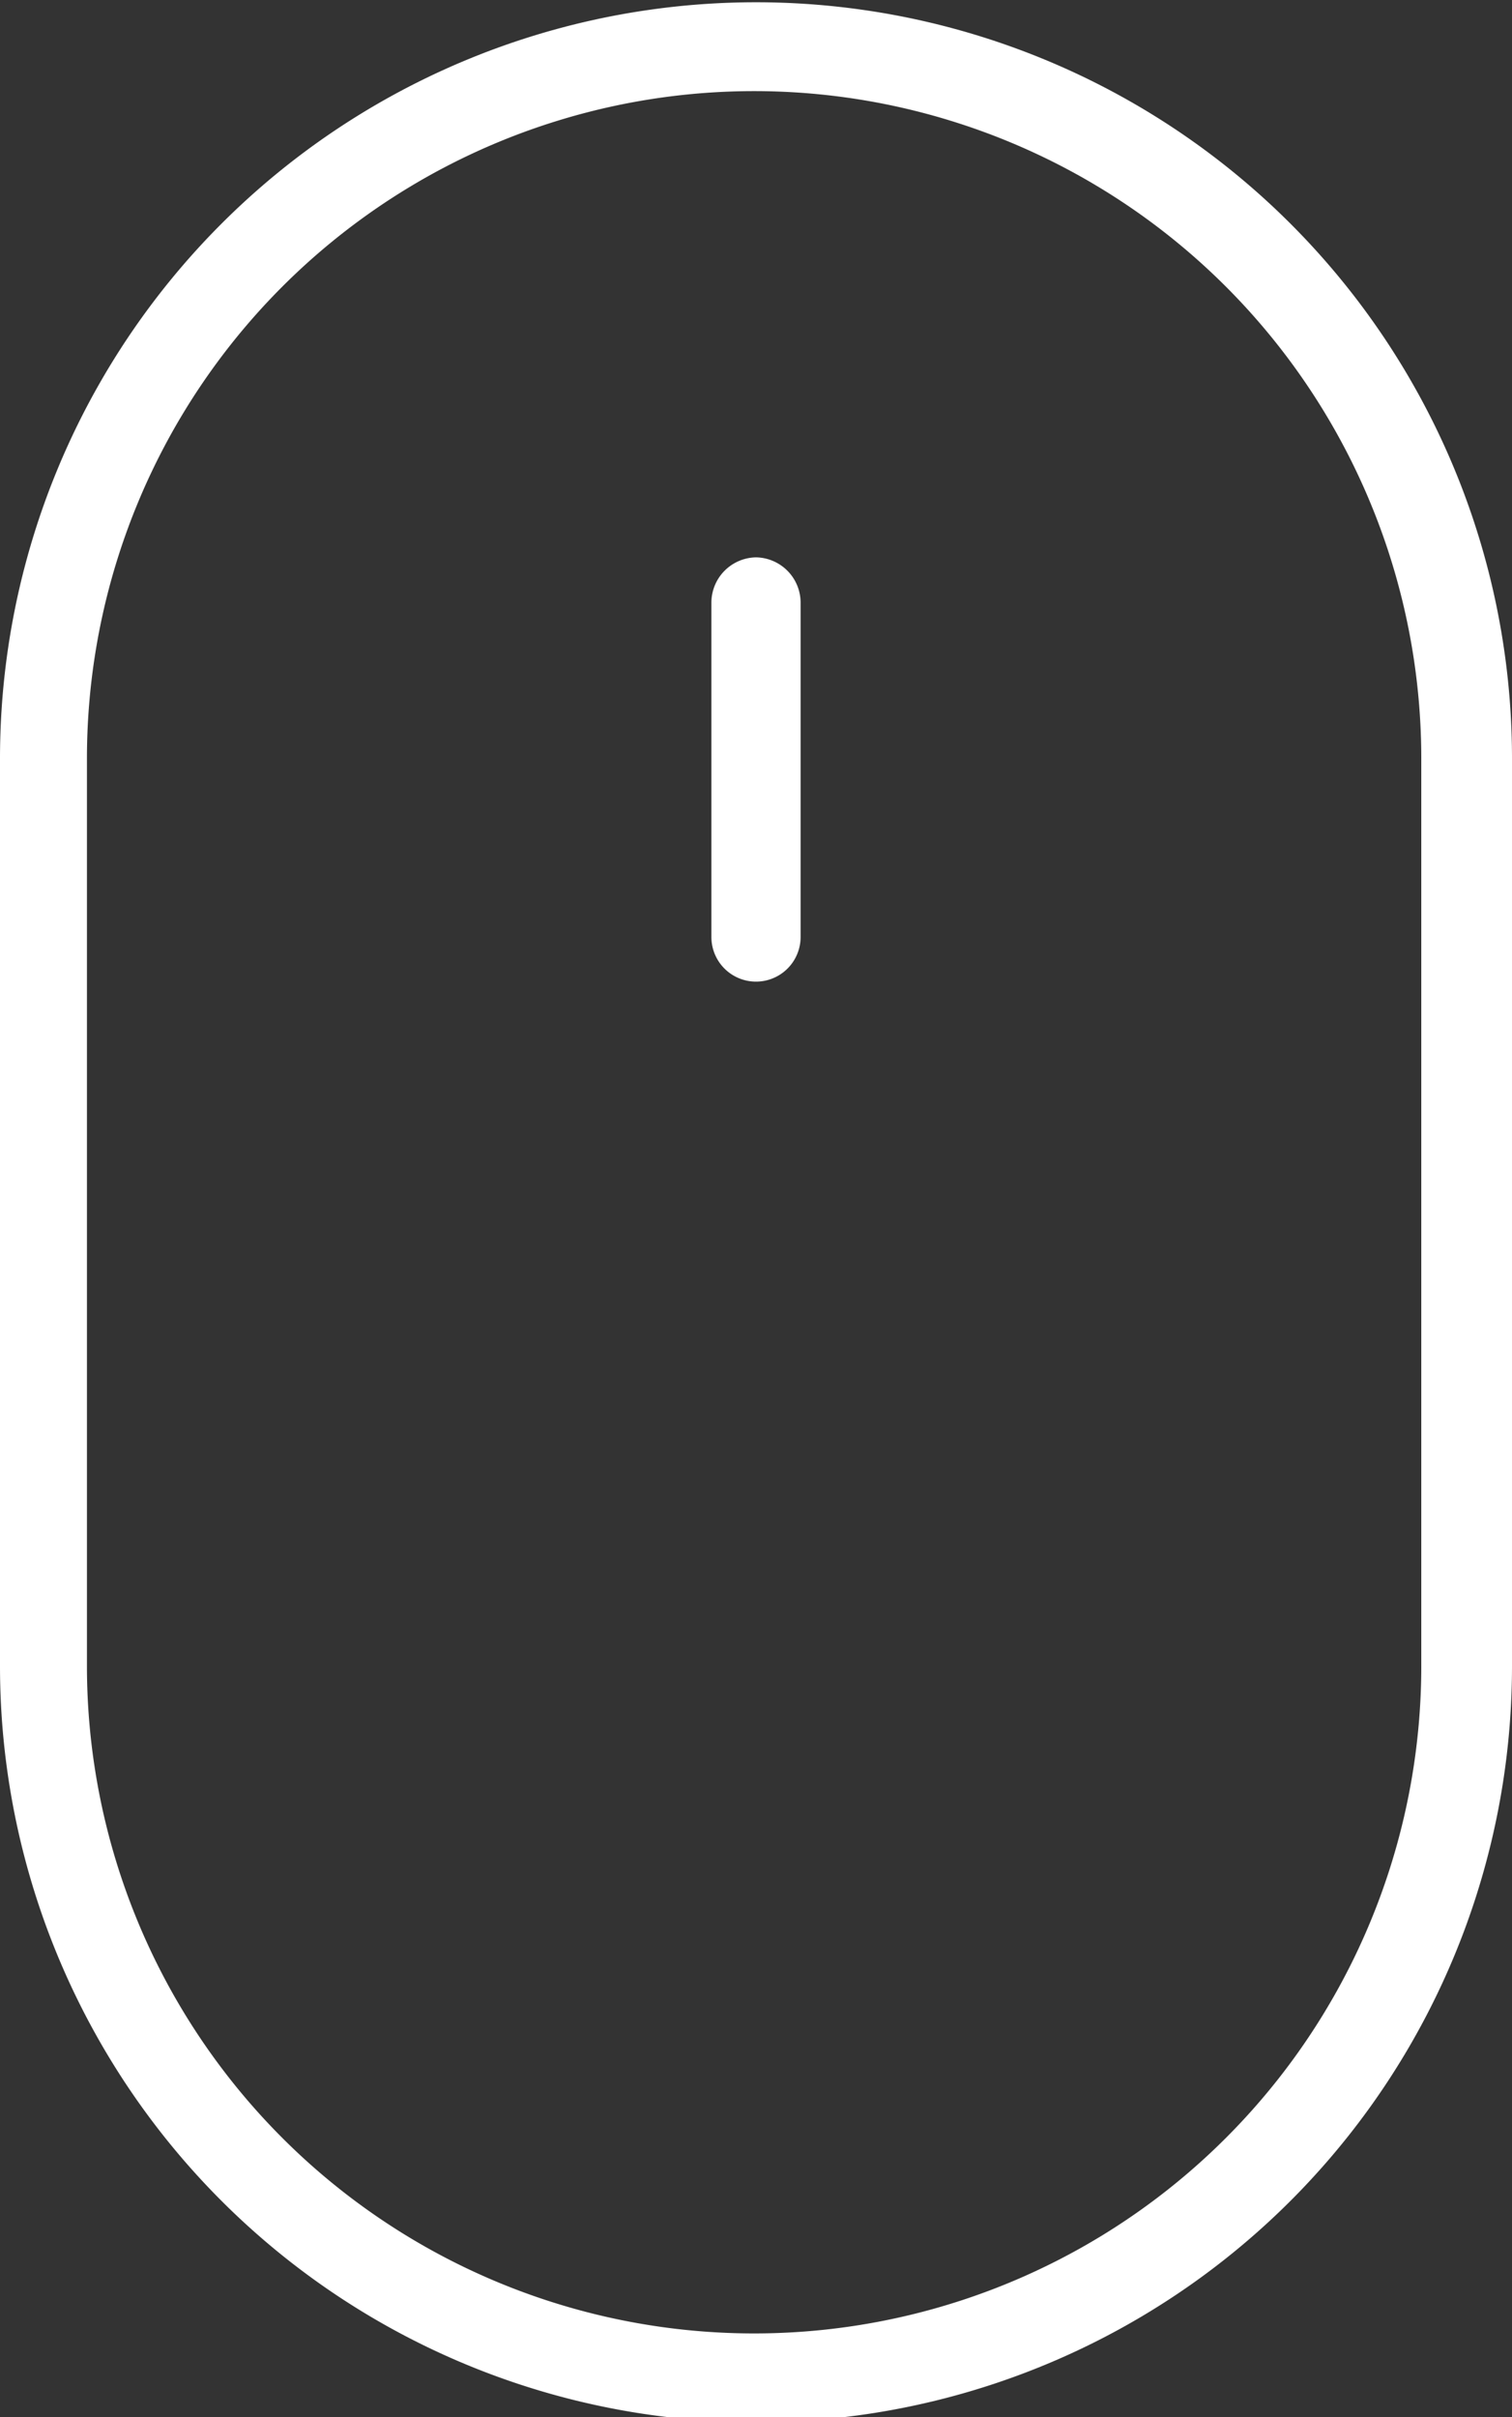 <svg id="Layer_1" data-name="Layer 1" xmlns="http://www.w3.org/2000/svg" viewBox="0 0 20 31.96">
  <rect x="0" y="0" width="20" height="31.96" fill="#333333" stroke="none"/>
  <defs>
    <style>
      .cls-1 {
        fill: #fff;
      }
    </style>
  </defs>
  <title>mouse</title>
  <g>
    <path class="cls-1" d="M50.2,34a10,10,0,0,0-10,10v12a10,10,0,1,0,20,0V44A10,10,0,0,0,50.2,34ZM59,56a8.82,8.82,0,1,1-17.65,0V44A8.82,8.82,0,1,1,59,44V56Z" transform="translate(-40.2 -33.97)"/>
    <path class="cls-1" d="M50.2,41.34a0.6,0.6,0,0,0-.59.59v4.43a0.59,0.59,0,1,0,1.18,0V41.93A0.6,0.6,0,0,0,50.2,41.34Z" transform="translate(-40.2 -33.97)"/>
  </g>
</svg>
